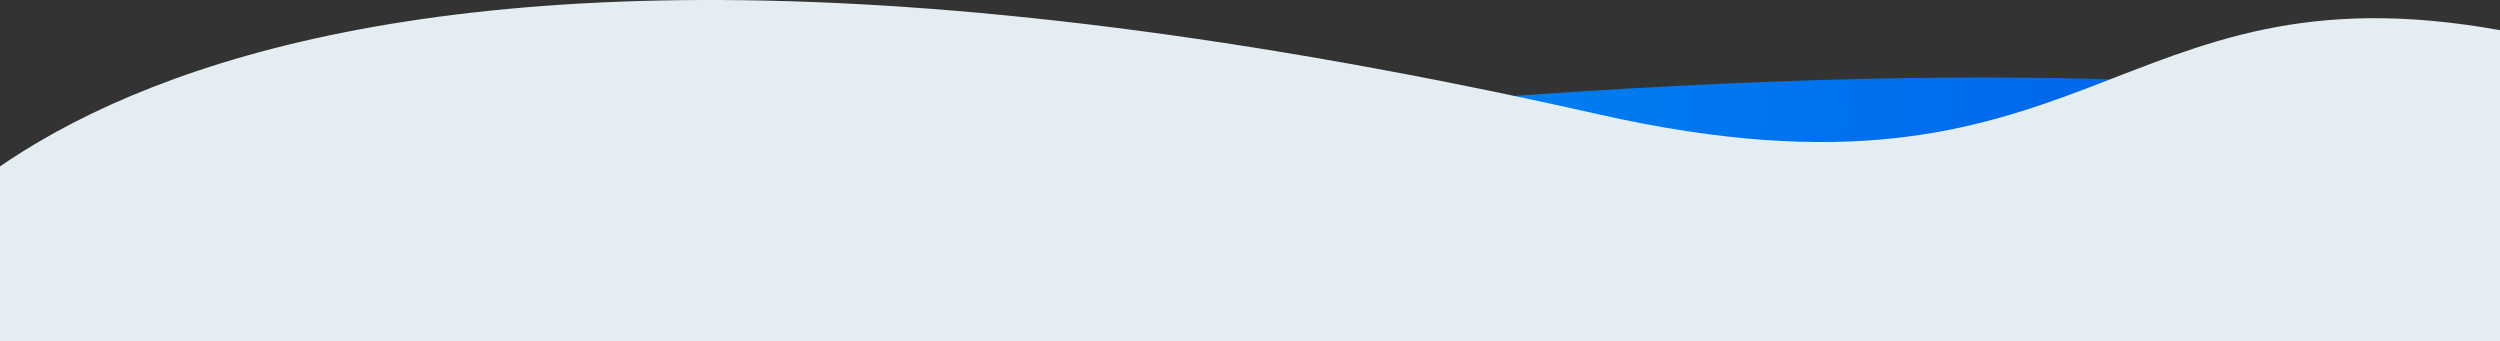 <svg xmlns="http://www.w3.org/2000/svg" fill="none" viewBox="0 0 1920 262"><rect x="0" y="0" width="1920" height="262" fill="#333333" stroke="none"/><defs/><path fill="url(#paint0_linear)" d="M2.736 176.437c1.04-2.994 3.85-4.939 7.018-4.812C47.287 173.131 297.53 177.266 1129 76.133c899.71-68.2 947 95.227 947 95.227L1951.47 262H-26.99l29.726-85.563z"/><path fill="#E3EDF2" d="M-108.497 262c-4.717 0-8.017-4.271-6.097-8.58 27.01-60.632 235.516-414.981 1343.164-165.443 378.14 85.191 392.52-118.678 691.53-64.79 299.02 53.887 0 238.813 0 238.813H-108.497z"/><defs><linearGradient id="paint0_linear" x1="-317.5" x2="1851.26" y1="126.077" y2="329.859" gradientUnits="userSpaceOnUse"><stop stop-color="#00C6FB"/><stop offset="1" stop-color="#005BEA"/></linearGradient></defs></svg>
